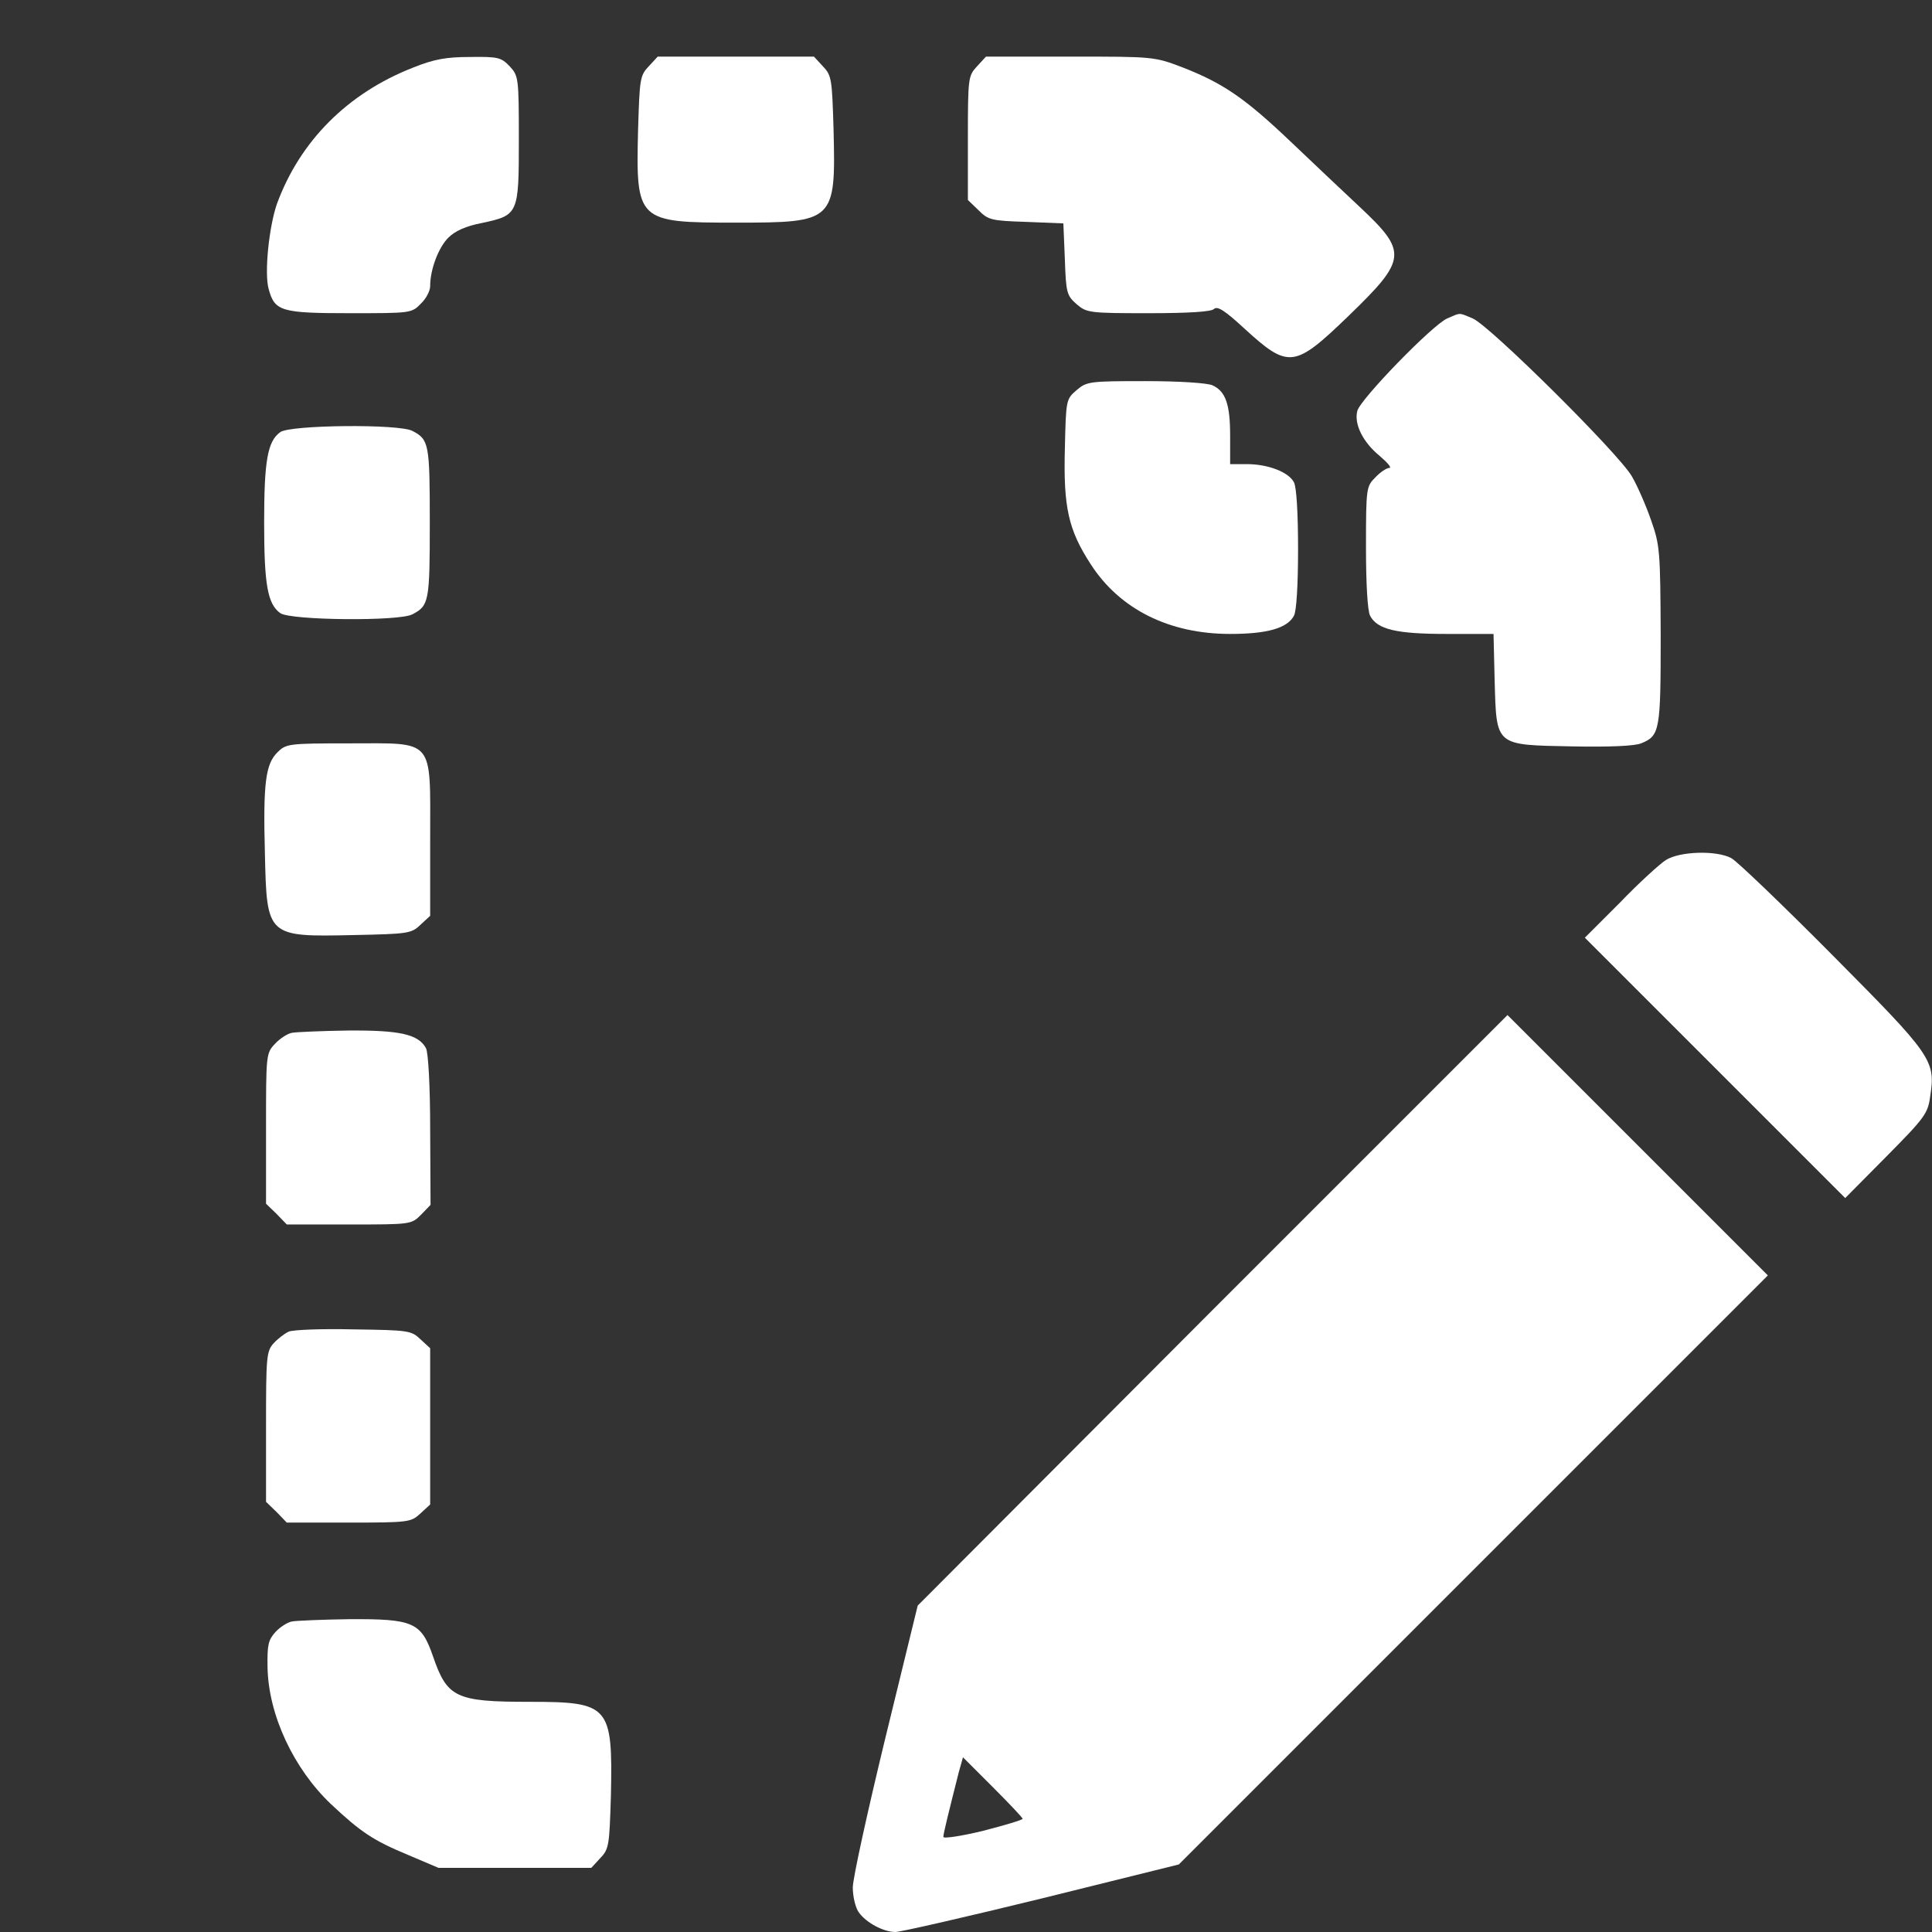 <?xml version="1.0" standalone="no"?>
<!DOCTYPE svg PUBLIC "-//W3C//DTD SVG 20010904//EN" "http://www.w3.org/TR/2001/REC-SVG-20010904/DTD/svg10.dtd">
<svg version="1.0" xmlns="http://www.w3.org/2000/svg" width="512pt" height="512pt" viewBox="0 0 512 512" preserveAspectRatio="xMidYMid meet">
    <rect x="0" y="0" width="512" height="512" fill="#333333" stroke="none"/>
    <g transform="translate(0,512) scale(0.1,-0.1)" fill="#ffffff" stroke="none">
        <path d="M1095 4941 c-174 -68 -300 -195 -361 -361 -21 -60 -34 -184 -22 -226
        16 -59 33 -64 216 -64 160 0 163 0 187 25 14 13 25 34 25 47 0 44 22 102 48
        128 18 18 47 31 89 39 97 21 98 23 98 221 0 164 -1 169 -24 194 -23 24 -31 26
        -105 25 -64 0 -96 -6 -151 -28z"/>
        <path d="M1719 4944 c-23 -24 -24 -34 -28 -167 -6 -244 -3 -247 259 -247 262
        0 265 3 259 247 -4 133 -5 143 -28 167 l-24 26 -207 0 -207 0 -24 -26z"/>
        <path d="M2589 4944 c-23 -25 -24 -30 -24 -190 l0 -164 28 -27 c26 -26 34 -28
        126 -31 l99 -4 4 -95 c3 -89 5 -96 31 -119 27 -23 33 -24 191 -24 108 0 166 4
        173 11 9 9 29 -4 80 -51 118 -108 133 -106 277 33 155 150 157 169 29 289 -43
        40 -125 118 -183 173 -121 115 -178 154 -285 196 -76 29 -77 29 -299 29 l-223
        0 -24 -26z"/>
        <path d="M3835 4276 c-40 -18 -231 -215 -238 -245 -9 -35 15 -83 59 -119 21
        -18 33 -32 26 -32 -7 0 -24 -11 -37 -25 -24 -24 -25 -27 -25 -185 0 -96 4
        -169 11 -182 19 -36 69 -48 203 -48 l124 0 3 -125 c5 -173 0 -169 205 -173 99
        -2 166 1 183 8 50 20 52 34 52 286 -1 222 -2 239 -25 304 -13 38 -36 91 -51
        117 -33 59 -377 400 -422 419 -38 16 -31 16 -68 0z"/>
        <path d="M2853 4086 c-28 -24 -28 -26 -31 -155 -4 -155 9 -215 69 -307 77
        -119 208 -184 369 -184 98 0 151 15 169 48 7 12 11 84 11 177 0 93 -4 165 -11
        177 -14 27 -69 48 -124 48 l-45 0 0 75 c0 84 -12 118 -47 134 -14 6 -86 11
        -178 11 -148 0 -155 -1 -182 -24z"/>
        <path d="M743 3975 c-34 -24 -43 -76 -43 -240 0 -164 9 -216 43 -240 27 -19
        315 -22 350 -3 44 23 46 34 46 243 0 209 -2 220 -46 243 -35 19 -323 16 -350
        -3z"/>
        <path d="M735 3126 c-31 -31 -38 -81 -33 -267 5 -222 5 -222 236 -217 143 3
        152 4 176 27 l26 24 0 204 c0 270 14 253 -215 253 -161 0 -167 -1 -190 -24z"/>
        <path d="M4415 2841 c-16 -10 -72 -61 -122 -113 l-93 -93 345 -345 345 -345
        109 110 c101 102 110 114 116 158 15 97 7 108 -258 375 -133 134 -254 250
        -269 258 -40 21 -136 18 -173 -5z"/>
        <path d="M3213 1648 l-781 -783 -86 -352 c-47 -194 -86 -371 -86 -395 0 -24 7
        -54 16 -66 19 -27 65 -52 97 -52 13 0 188 40 388 89 l363 90 780 780 781 781
        -345 345 -345 345 -782 -782z m-503 -1348 c0 -3 -47 -17 -105 -32 -58 -14
        -105 -21 -105 -16 0 9 14 65 41 172 l11 39 79 -79 c43 -43 79 -81 79 -84z"/>
        <path d="M774 2383 c-12 -2 -32 -15 -45 -29 -24 -25 -24 -29 -24 -225 l0 -199
        28 -27 27 -28 165 0 c164 0 165 0 191 26 l25 26 -1 198 c0 117 -5 205 -11 217
        -20 37 -69 48 -206 47 -70 -1 -138 -4 -149 -6z"/>
        <path d="M765 1591 c-11 -5 -29 -19 -40 -31 -19 -21 -20 -36 -20 -221 l0 -199
        28 -27 27 -28 164 0 c160 0 165 1 190 24 l26 24 0 207 0 207 -26 24 c-24 23
        -32 24 -177 26 -84 2 -161 -1 -172 -6z"/>
        <path d="M774 823 c-12 -2 -32 -15 -44 -28 -19 -21 -22 -34 -21 -93 2 -126 69
        -269 168 -363 79 -74 111 -96 205 -135 l80 -34 202 0 203 0 24 26 c23 24 24
        34 28 167 5 237 -4 247 -216 247 -196 0 -218 11 -256 122 -31 89 -52 98 -222
        97 -71 -1 -140 -4 -151 -6z"/>
    </g>
</svg>

